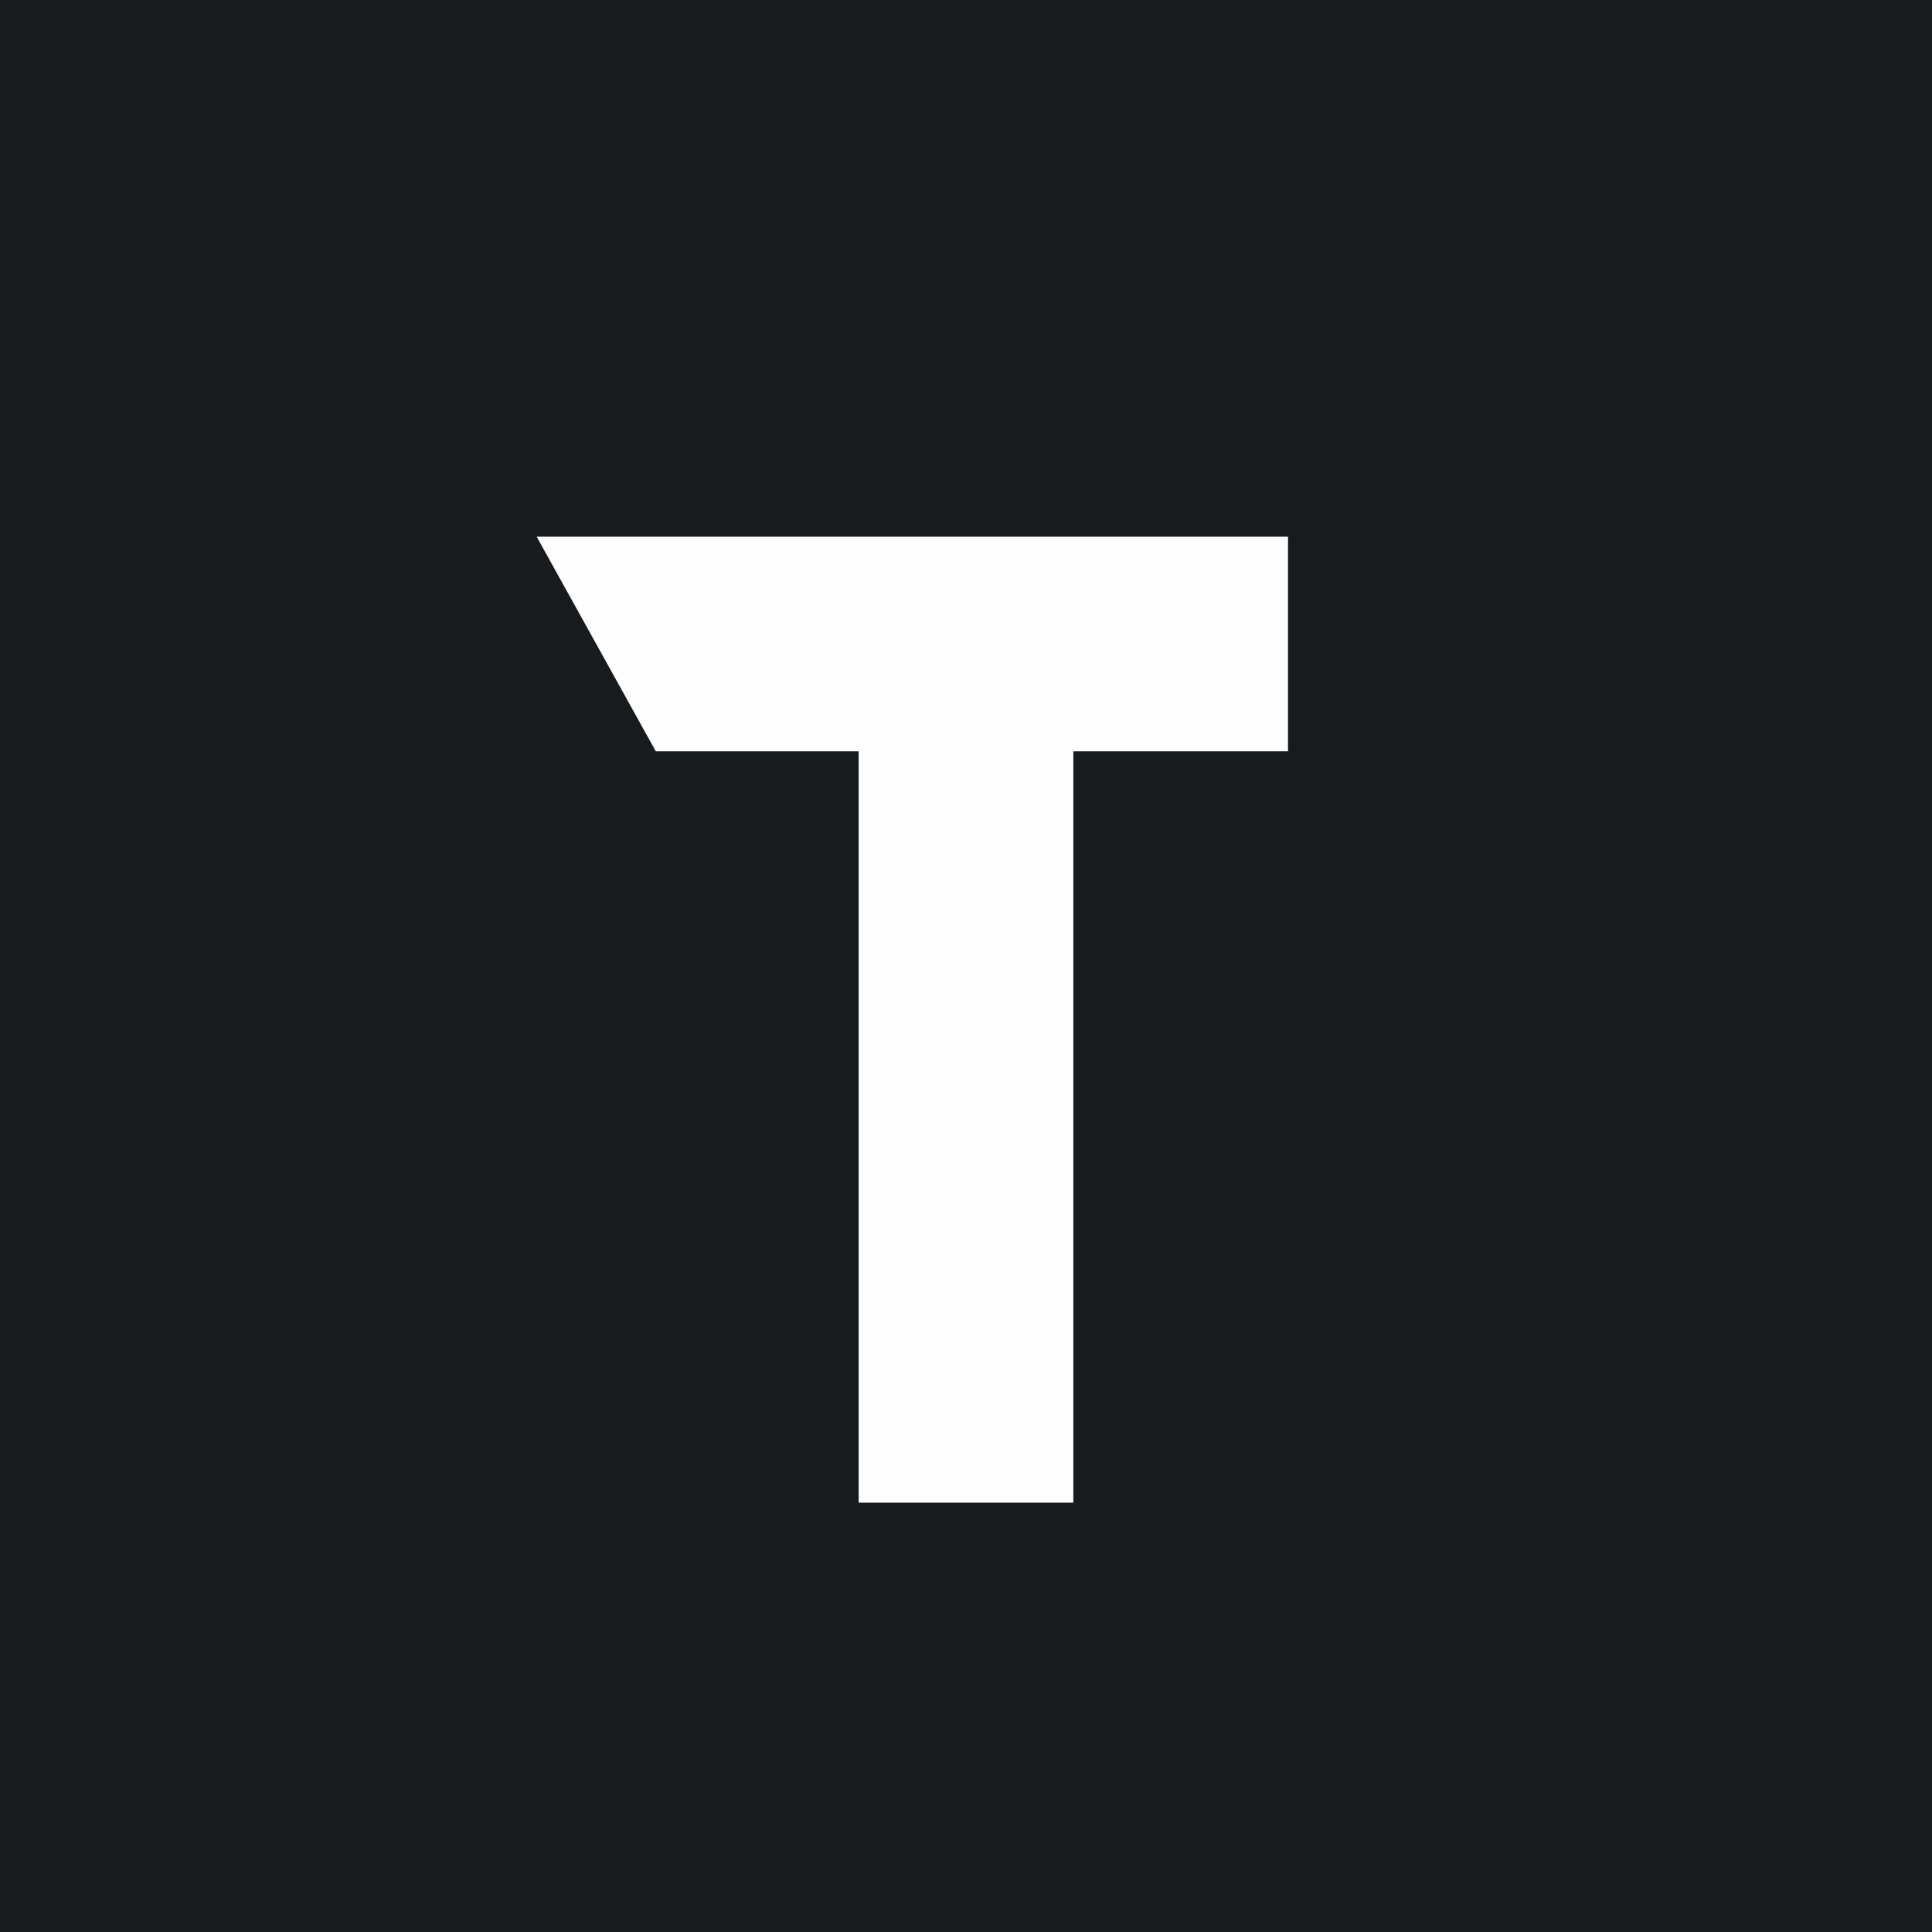 <!-- by TradingView --><svg width="18" height="18" viewBox="0 0 18 18" xmlns="http://www.w3.org/2000/svg"><path fill="#181B1E" d="M0 0h18v18H0z"/><path d="M12 5H5l1.11 2H8v7h2V7h2V5Z" fill="#FEFEFE"/></svg>